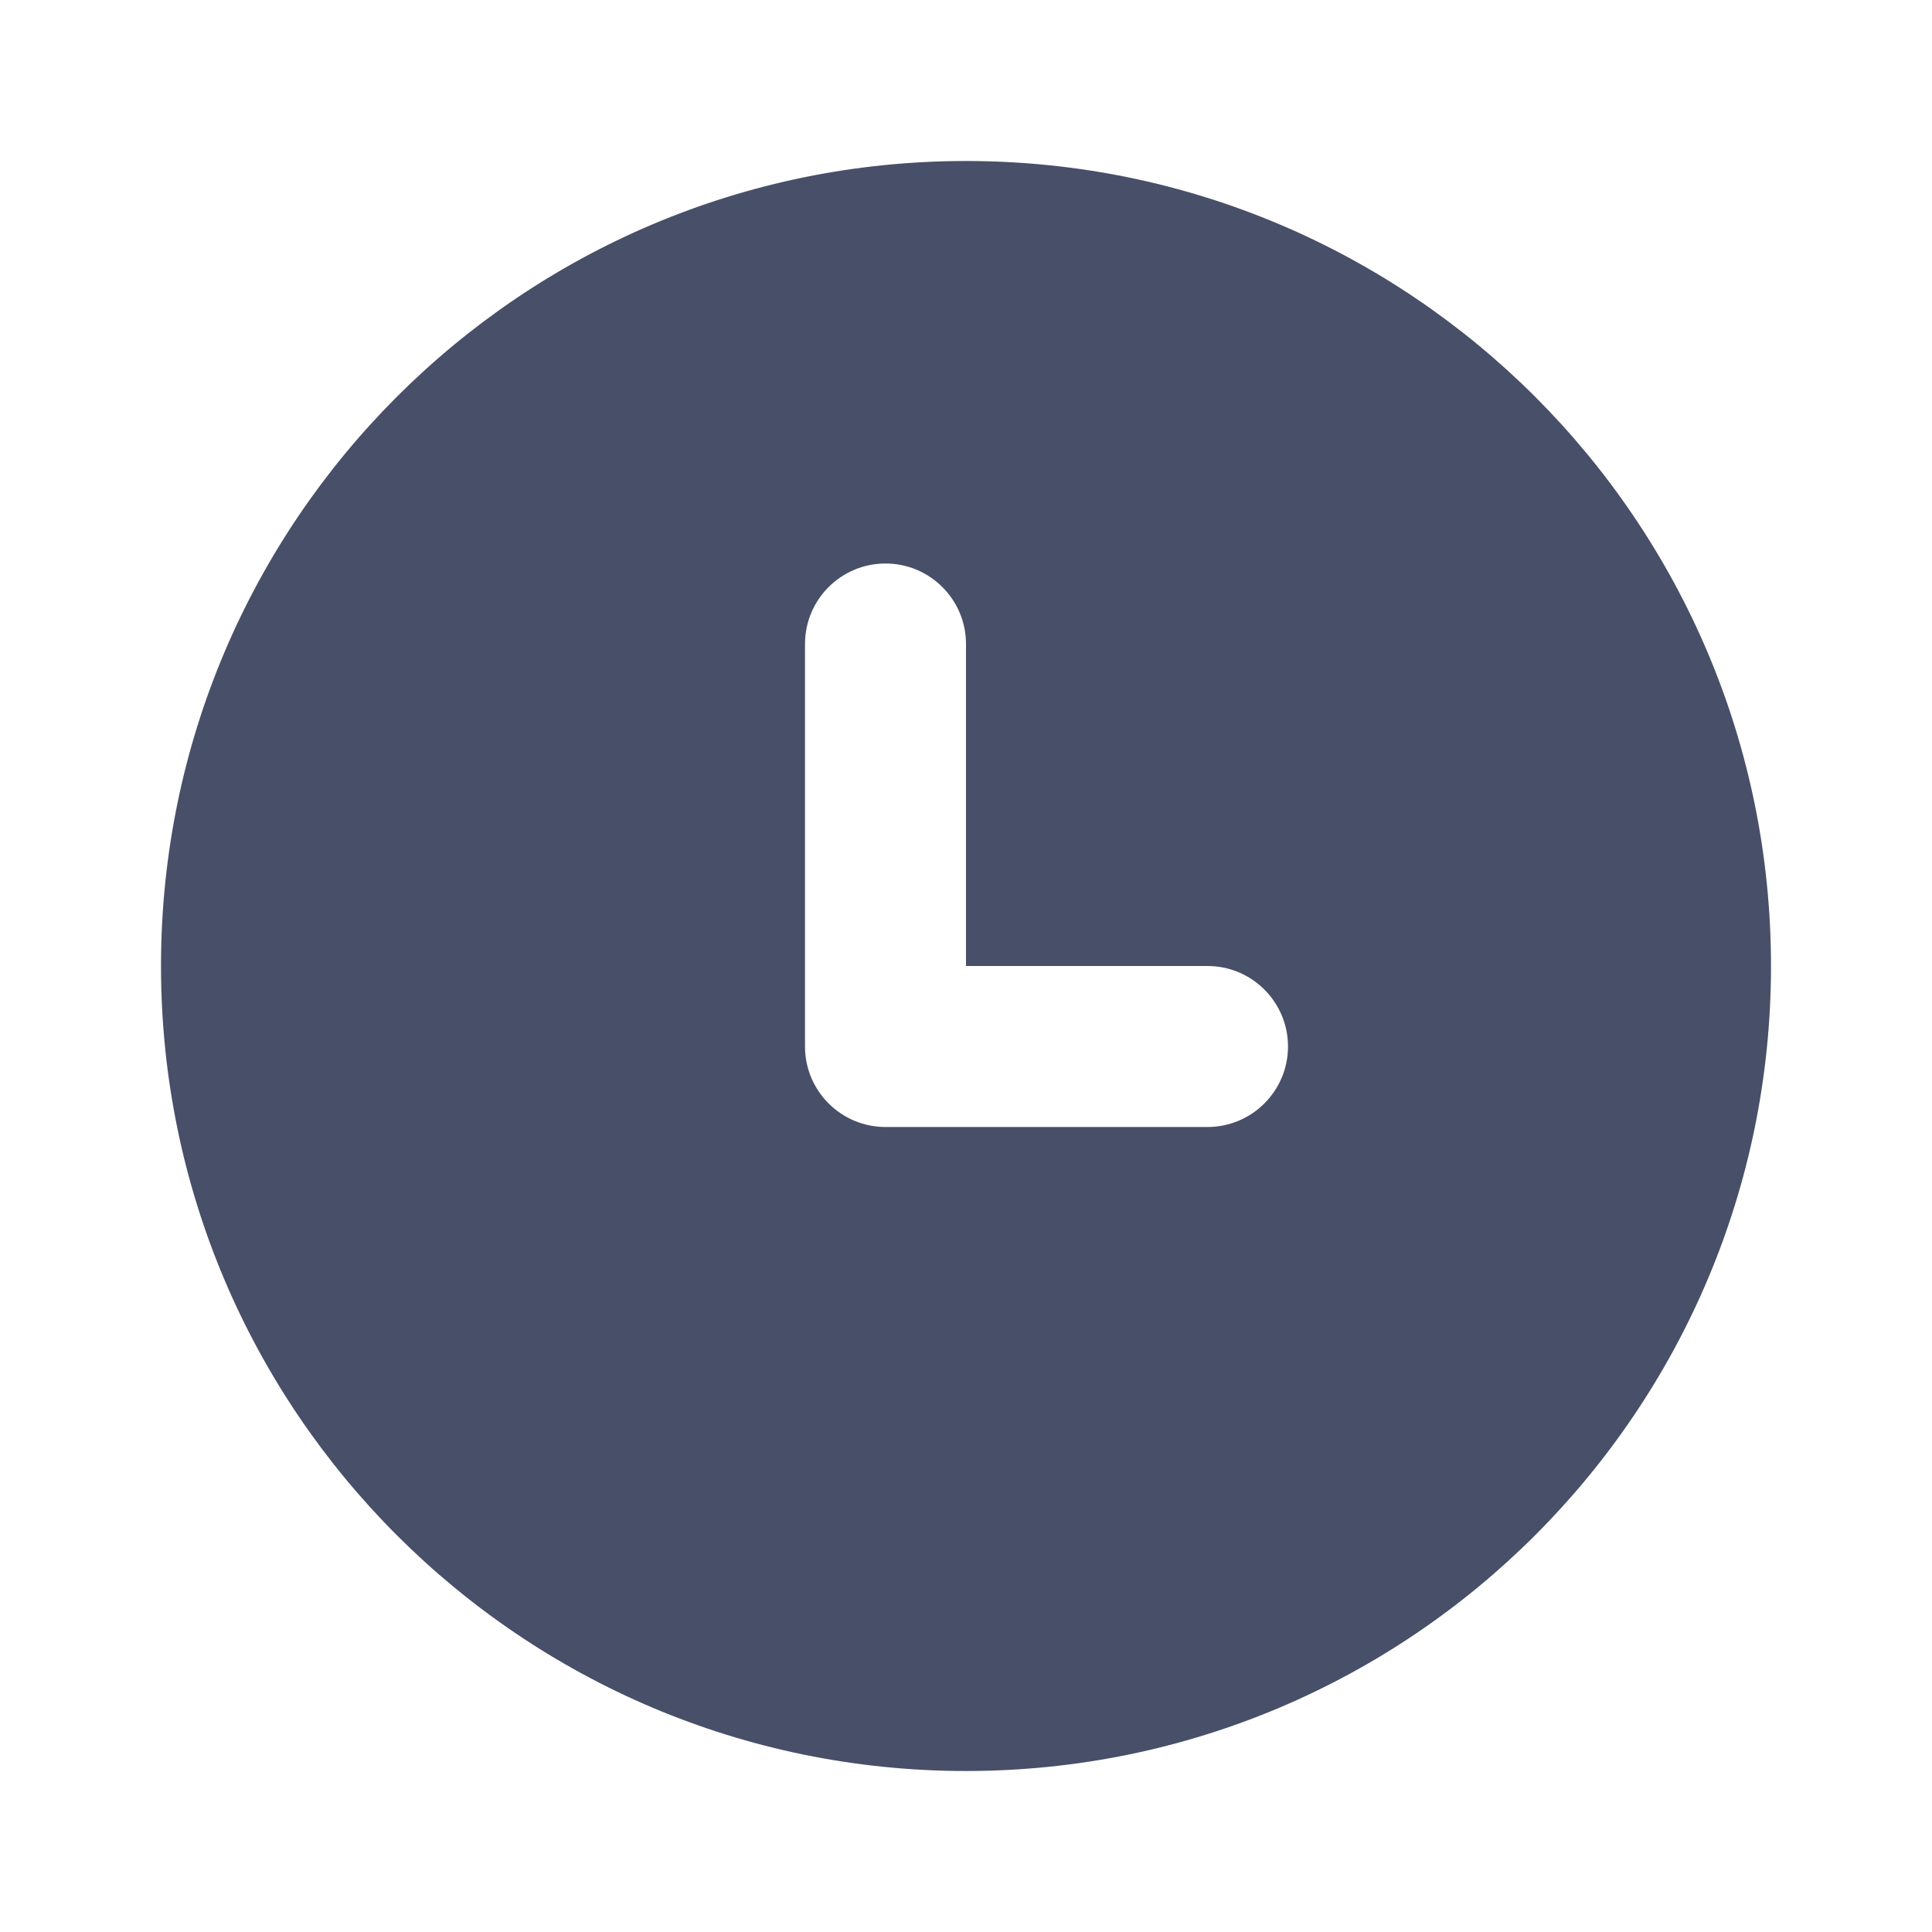 <svg width="12" height="12" viewBox="0 0 12 12" fill="none" xmlns="http://www.w3.org/2000/svg">
<path d="M6 1C8.761 1 11 3.239 11 6C11 8.761 8.761 11 6 11C3.239 11 1 8.761 1 6C1 3.239 3.239 1 6 1ZM5.5 3.5C5.224 3.5 5 3.724 5 4V6.5C5 6.776 5.224 7 5.5 7H7.5C7.776 7 8 6.776 8 6.5C8 6.224 7.776 6 7.5 6H6V4C6 3.724 5.776 3.5 5.5 3.5Z" fill="#484F68"/>
</svg>
